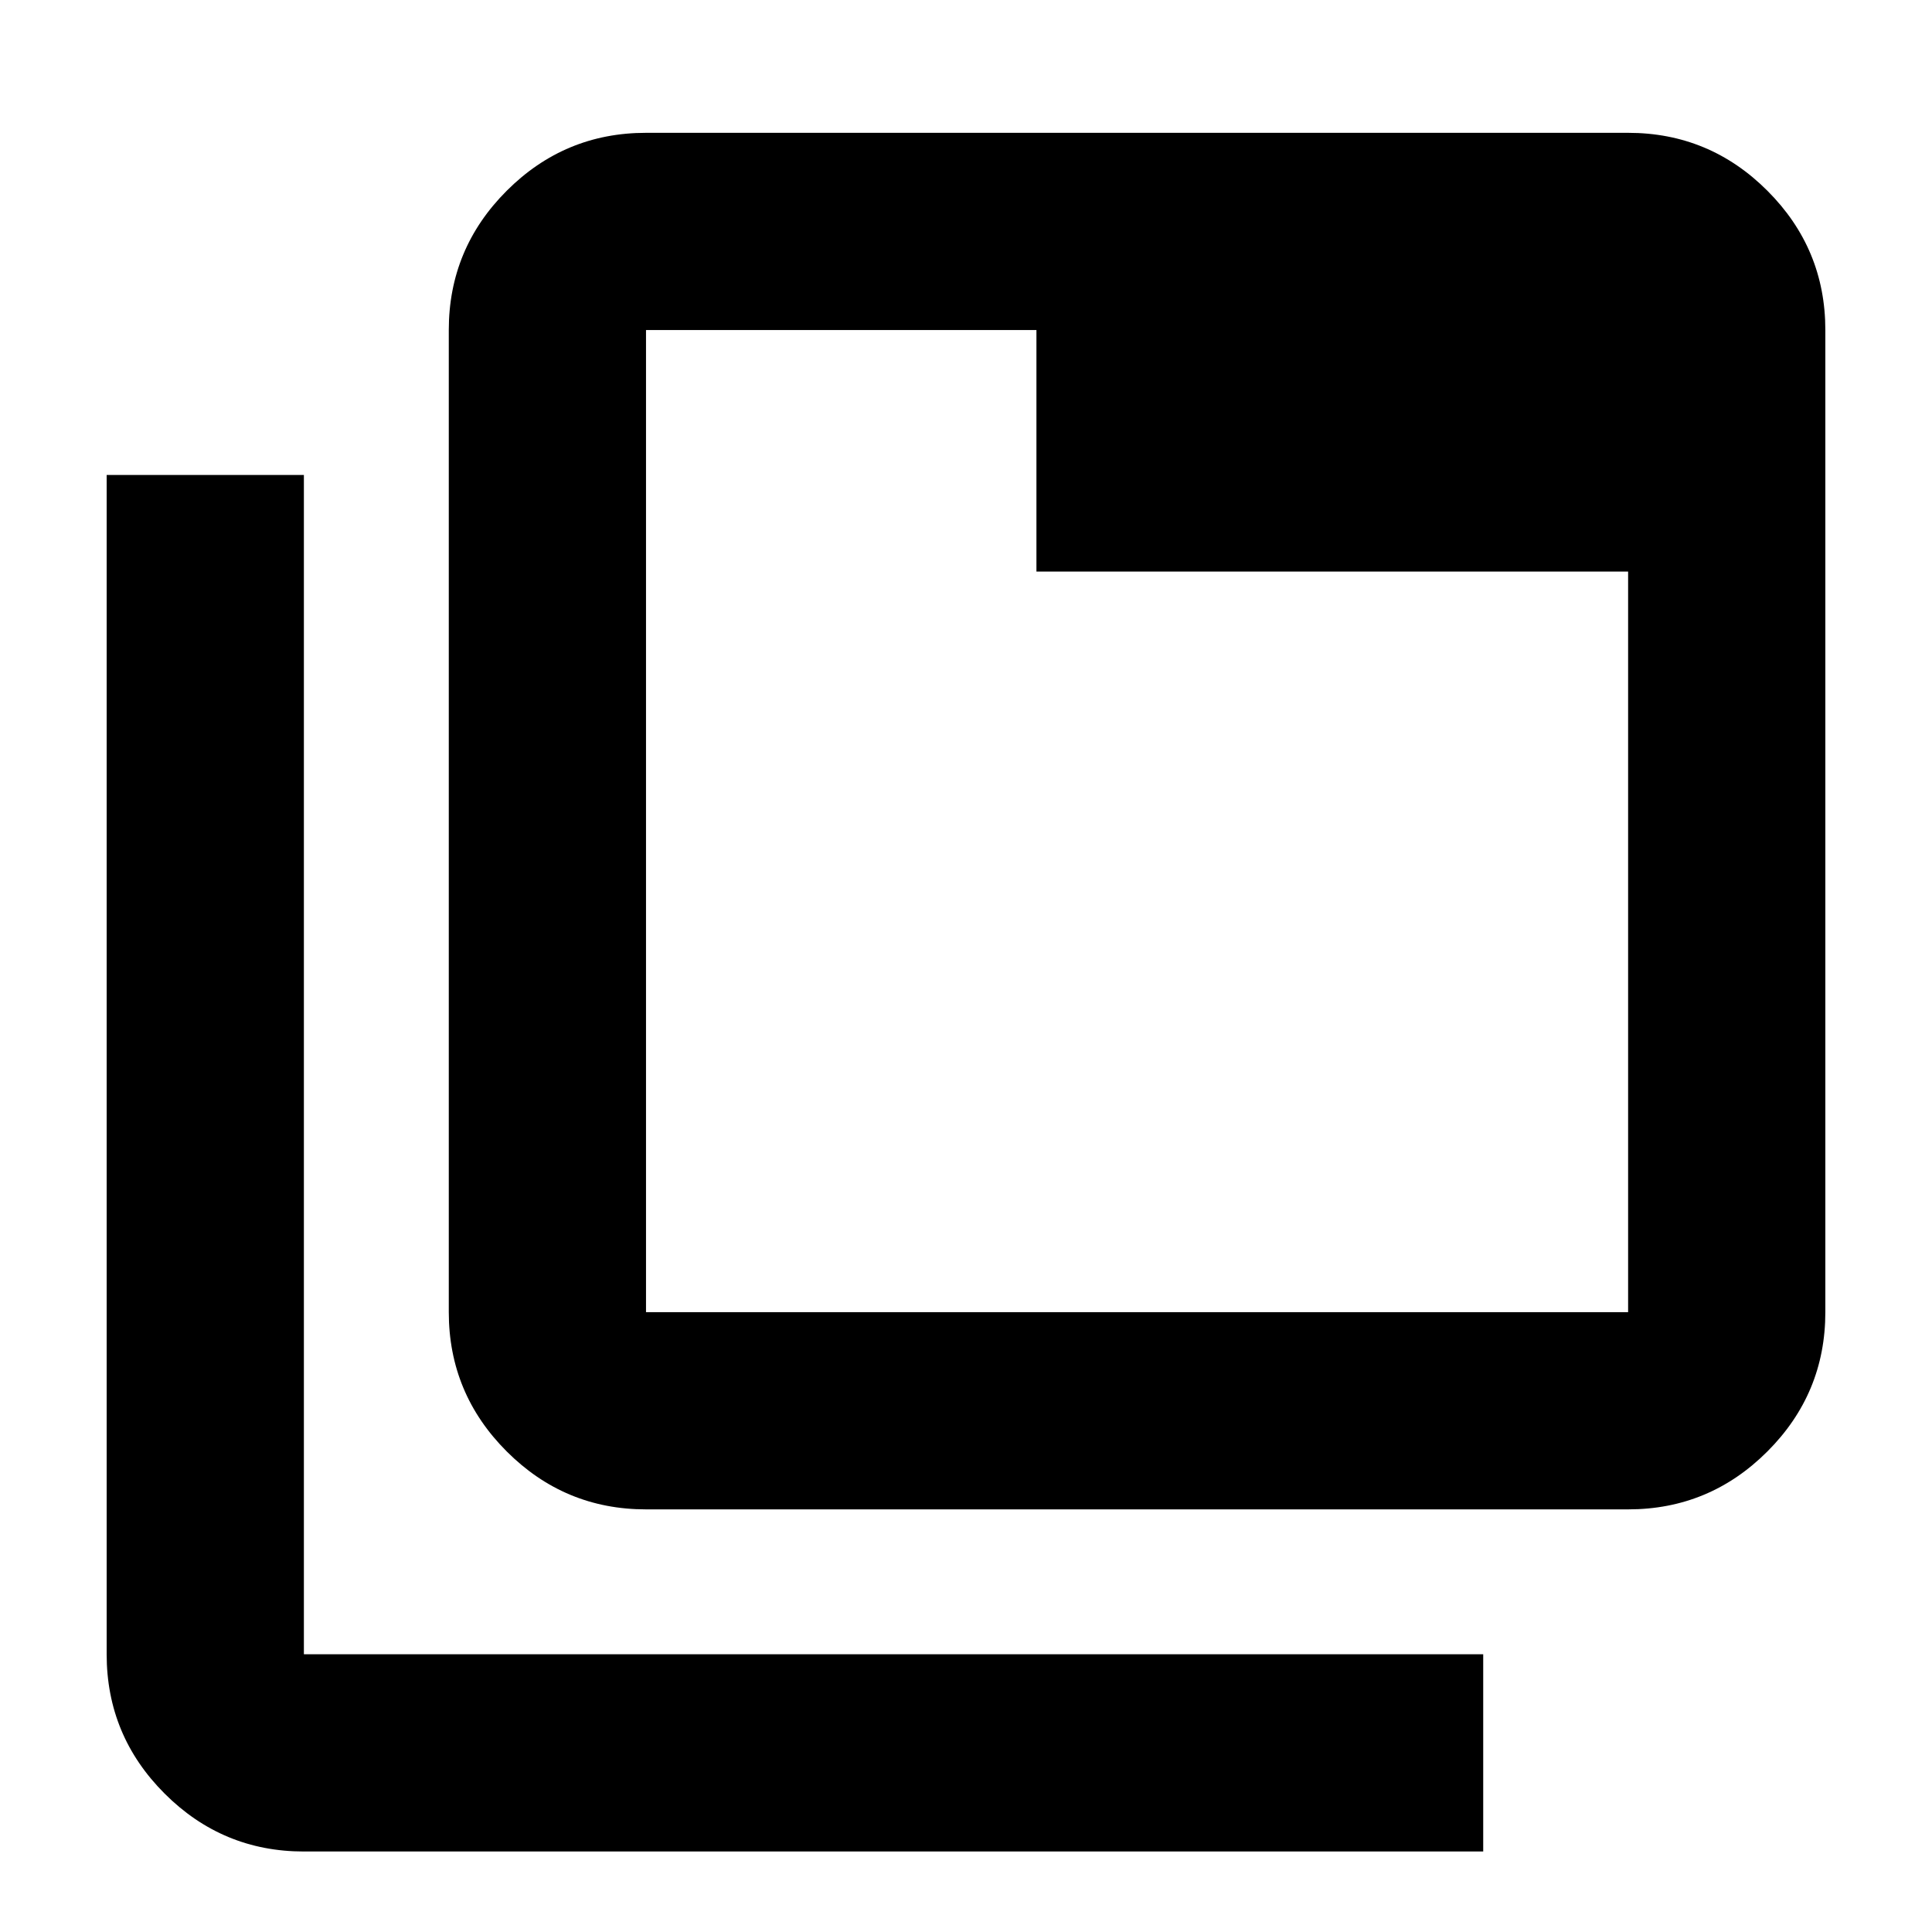 <svg xmlns="http://www.w3.org/2000/svg" height="20" viewBox="0 96 960 960" width="20"><path d="M321 846q-40.425 0-69.213-28.787Q223 788.425 223 748V260q0-40.425 28.787-69.213Q280.575 162 321 162h488q40.425 0 69.213 28.787Q907 219.575 907 260v488q0 40.425-28.787 69.213Q849.425 846 809 846H321Zm0-98h488V380H515V260H321v488Zm-170 268q-40.425 0-69.213-28.787Q53 958.425 53 918V332h98v586h586v98H151Zm170-756v488-488Z"/></svg>